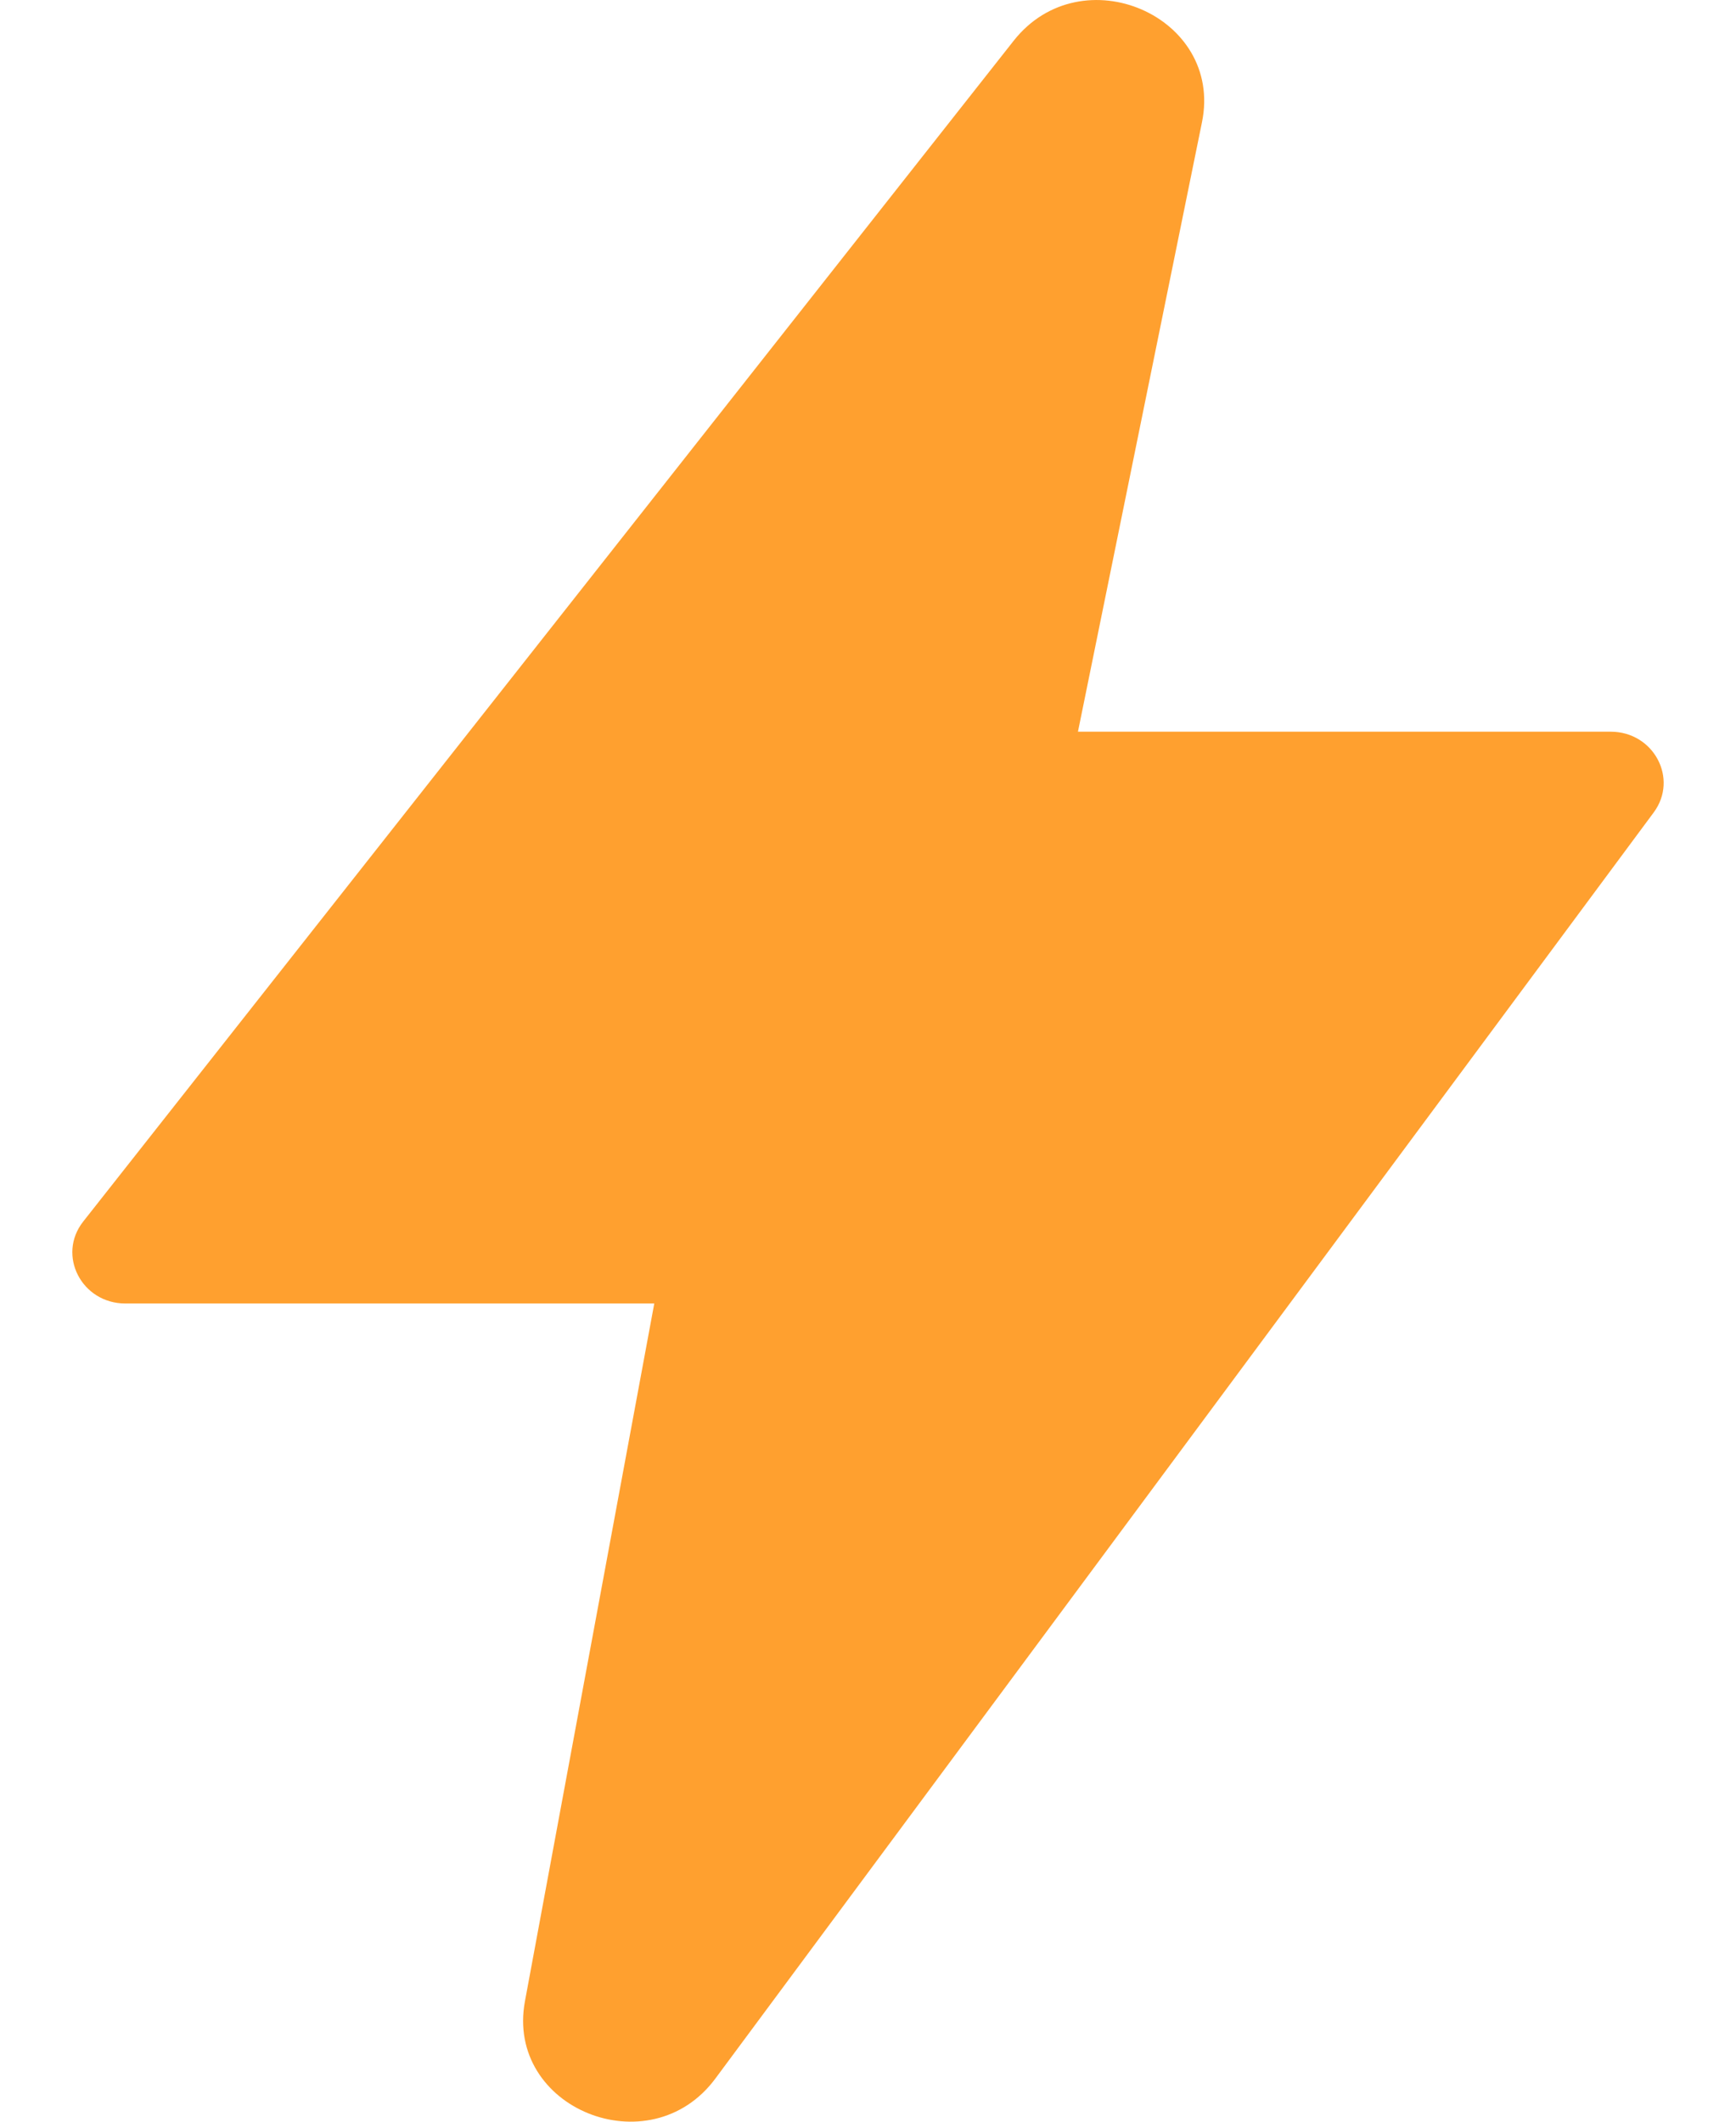 <svg width="18" height="22" viewBox="0 0 18 22" fill="none" xmlns="http://www.w3.org/2000/svg">
<path fill-rule="evenodd" clip-rule="evenodd" d="M17.147 8.424C17.406 8.074 17.147 7.587 16.7 7.587H11.177L12.463 1.267C12.687 0.166 11.214 -0.47 10.51 0.423L0.863 12.666C0.588 13.015 0.846 13.516 1.3 13.516H6.784L5.443 20.751C5.237 21.862 6.738 22.471 7.418 21.552L17.147 8.424Z" fill="#FFA02F"/>
</svg>
